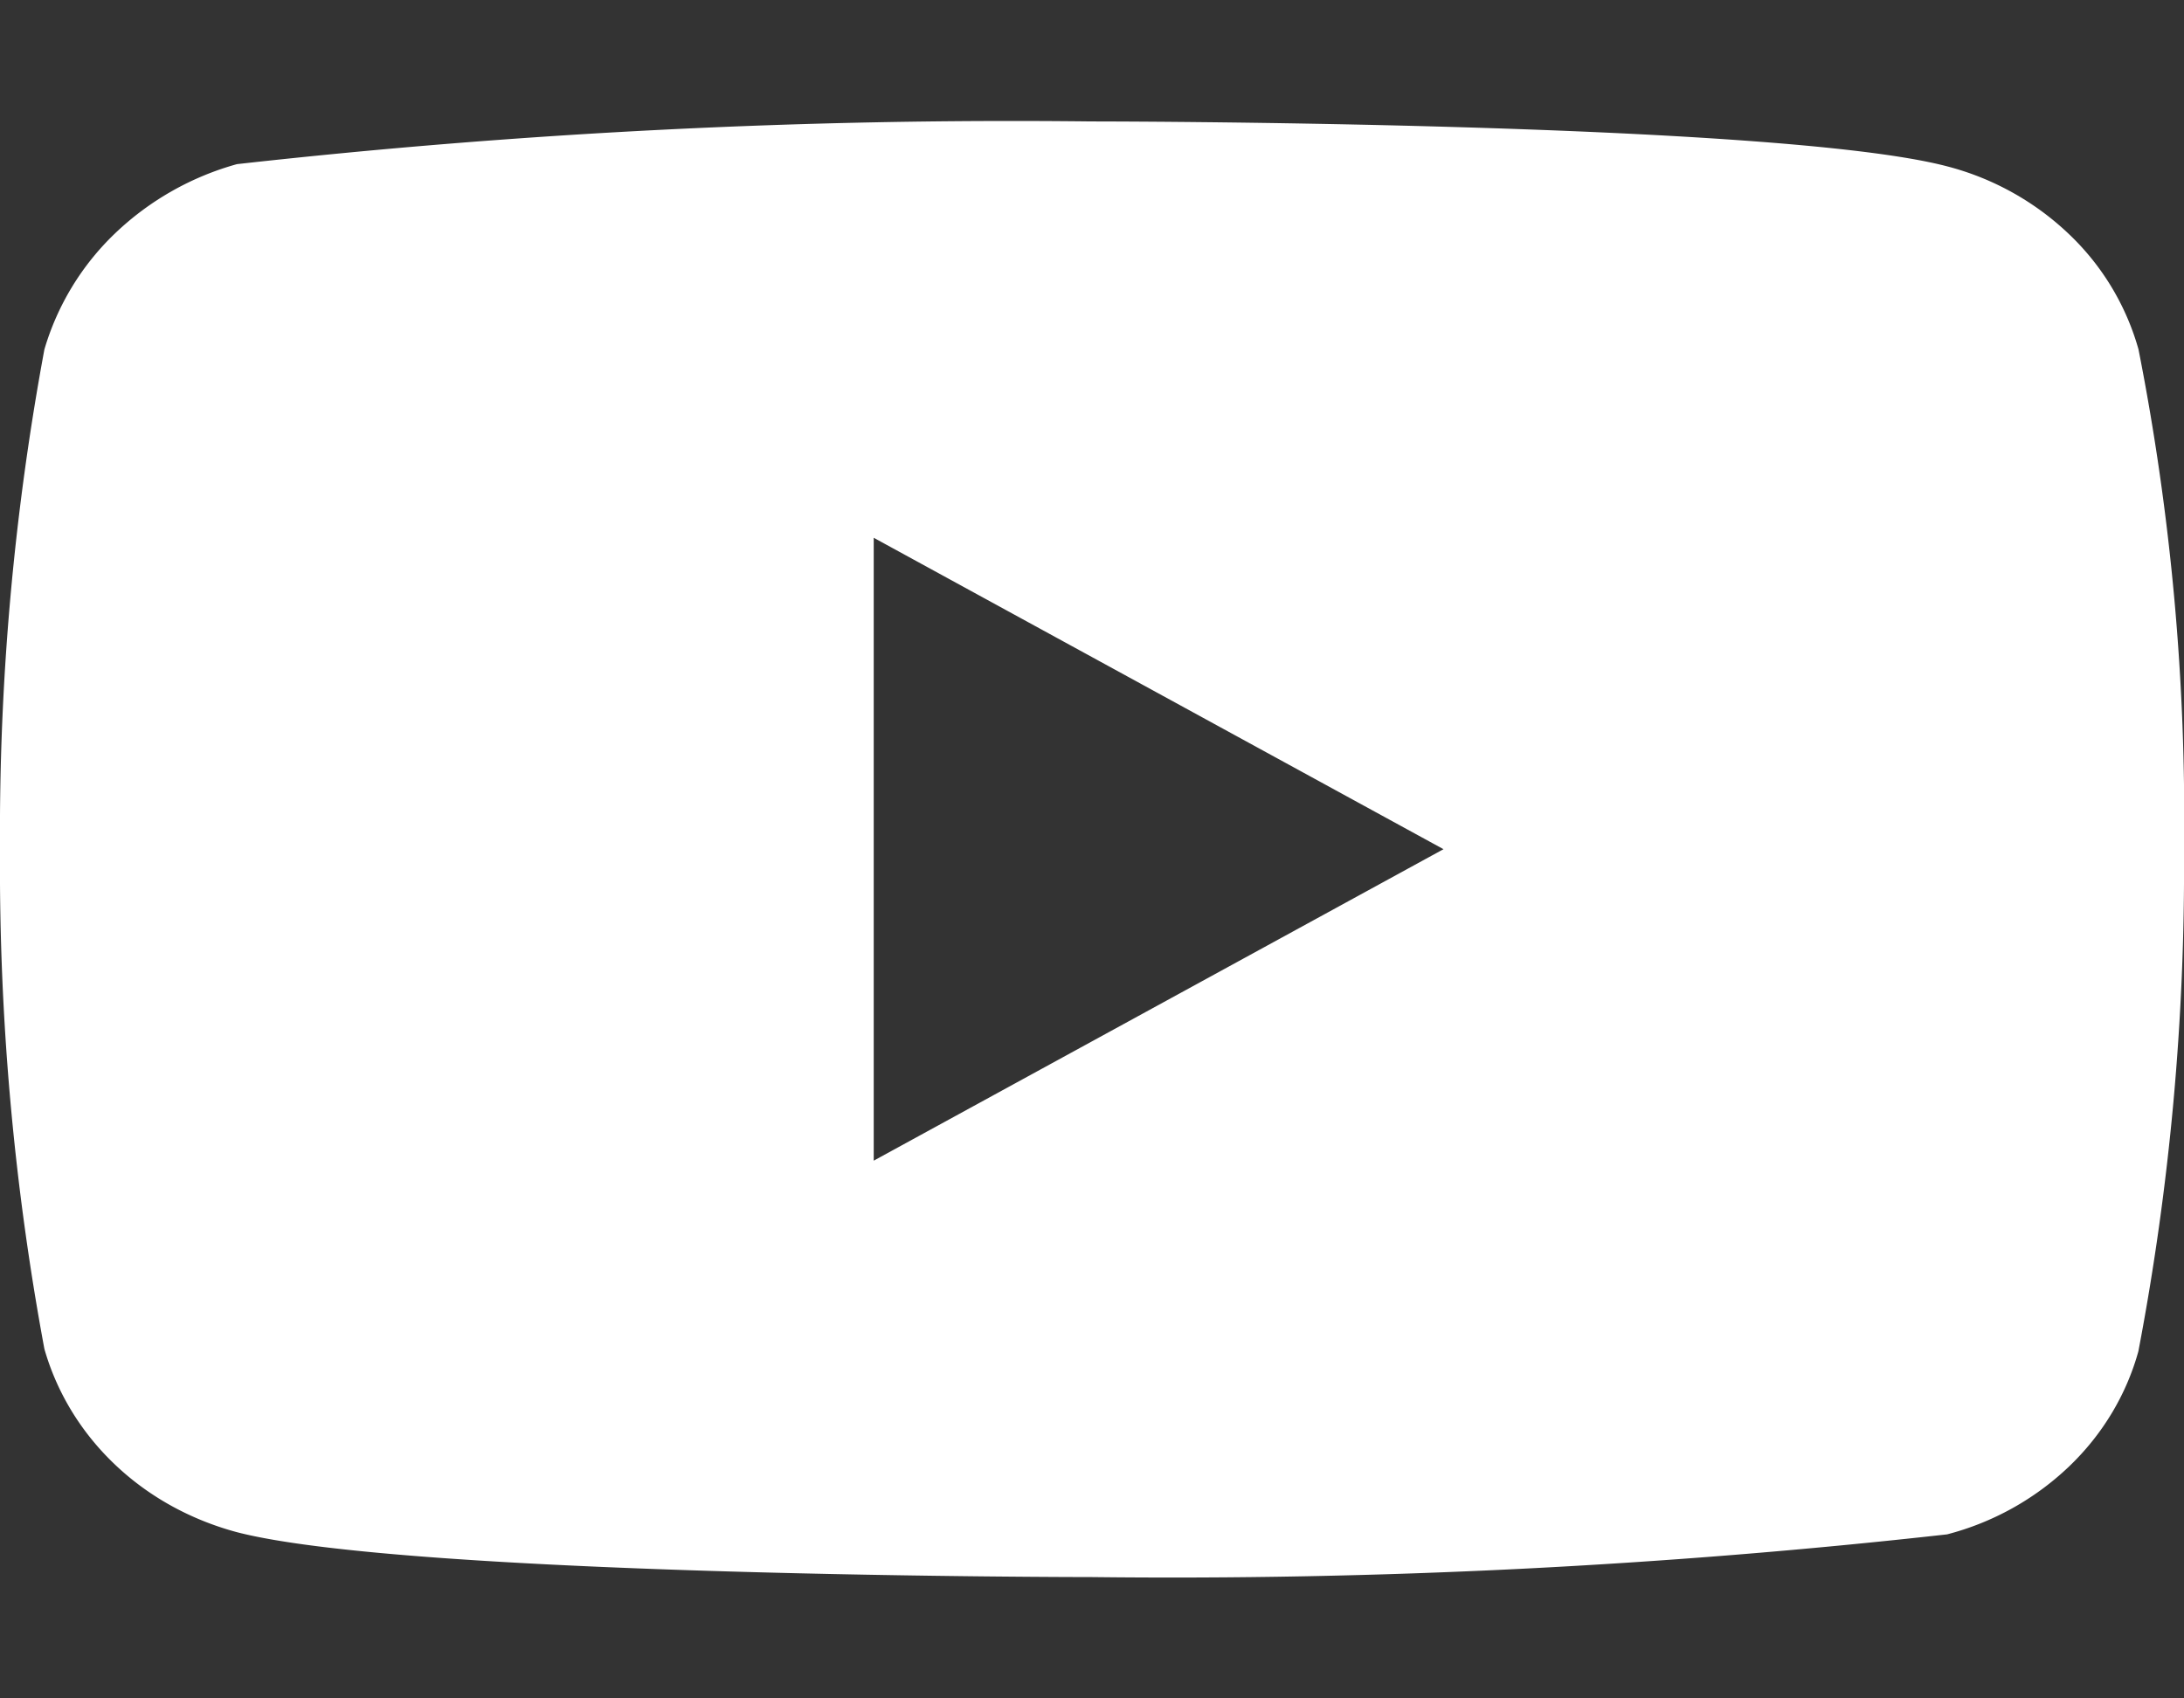 <svg width="18" height="14" fill="none" xmlns="http://www.w3.org/2000/svg"><rect width="100%" height="100%" fill="#333333" stroke="none"/><path d="M17.625 2.88a2.09 2.09 0 00-.575-.952 2.288 2.288 0 00-1.003-.557c-1.409-.37-7.052-.37-7.052-.37a57.466 57.466 0 00-7.042.352 2.37 2.37 0 00-1.004.57 2.172 2.172 0 00-.583.957A21.817 21.817 0 000 7c-.009 1.38.113 2.76.366 4.12.103.36.303.688.581.952.278.265.625.456 1.006.558C3.38 13 8.995 13 8.995 13a57.49 57.49 0 007.052-.352 2.289 2.289 0 001.003-.557c.278-.265.475-.594.574-.952.259-1.359.385-2.739.376-4.122a19.938 19.938 0 00-.375-4.137zM7.201 9.568V4.433L11.897 7 7.2 9.568z" fill="#fff"/></svg>